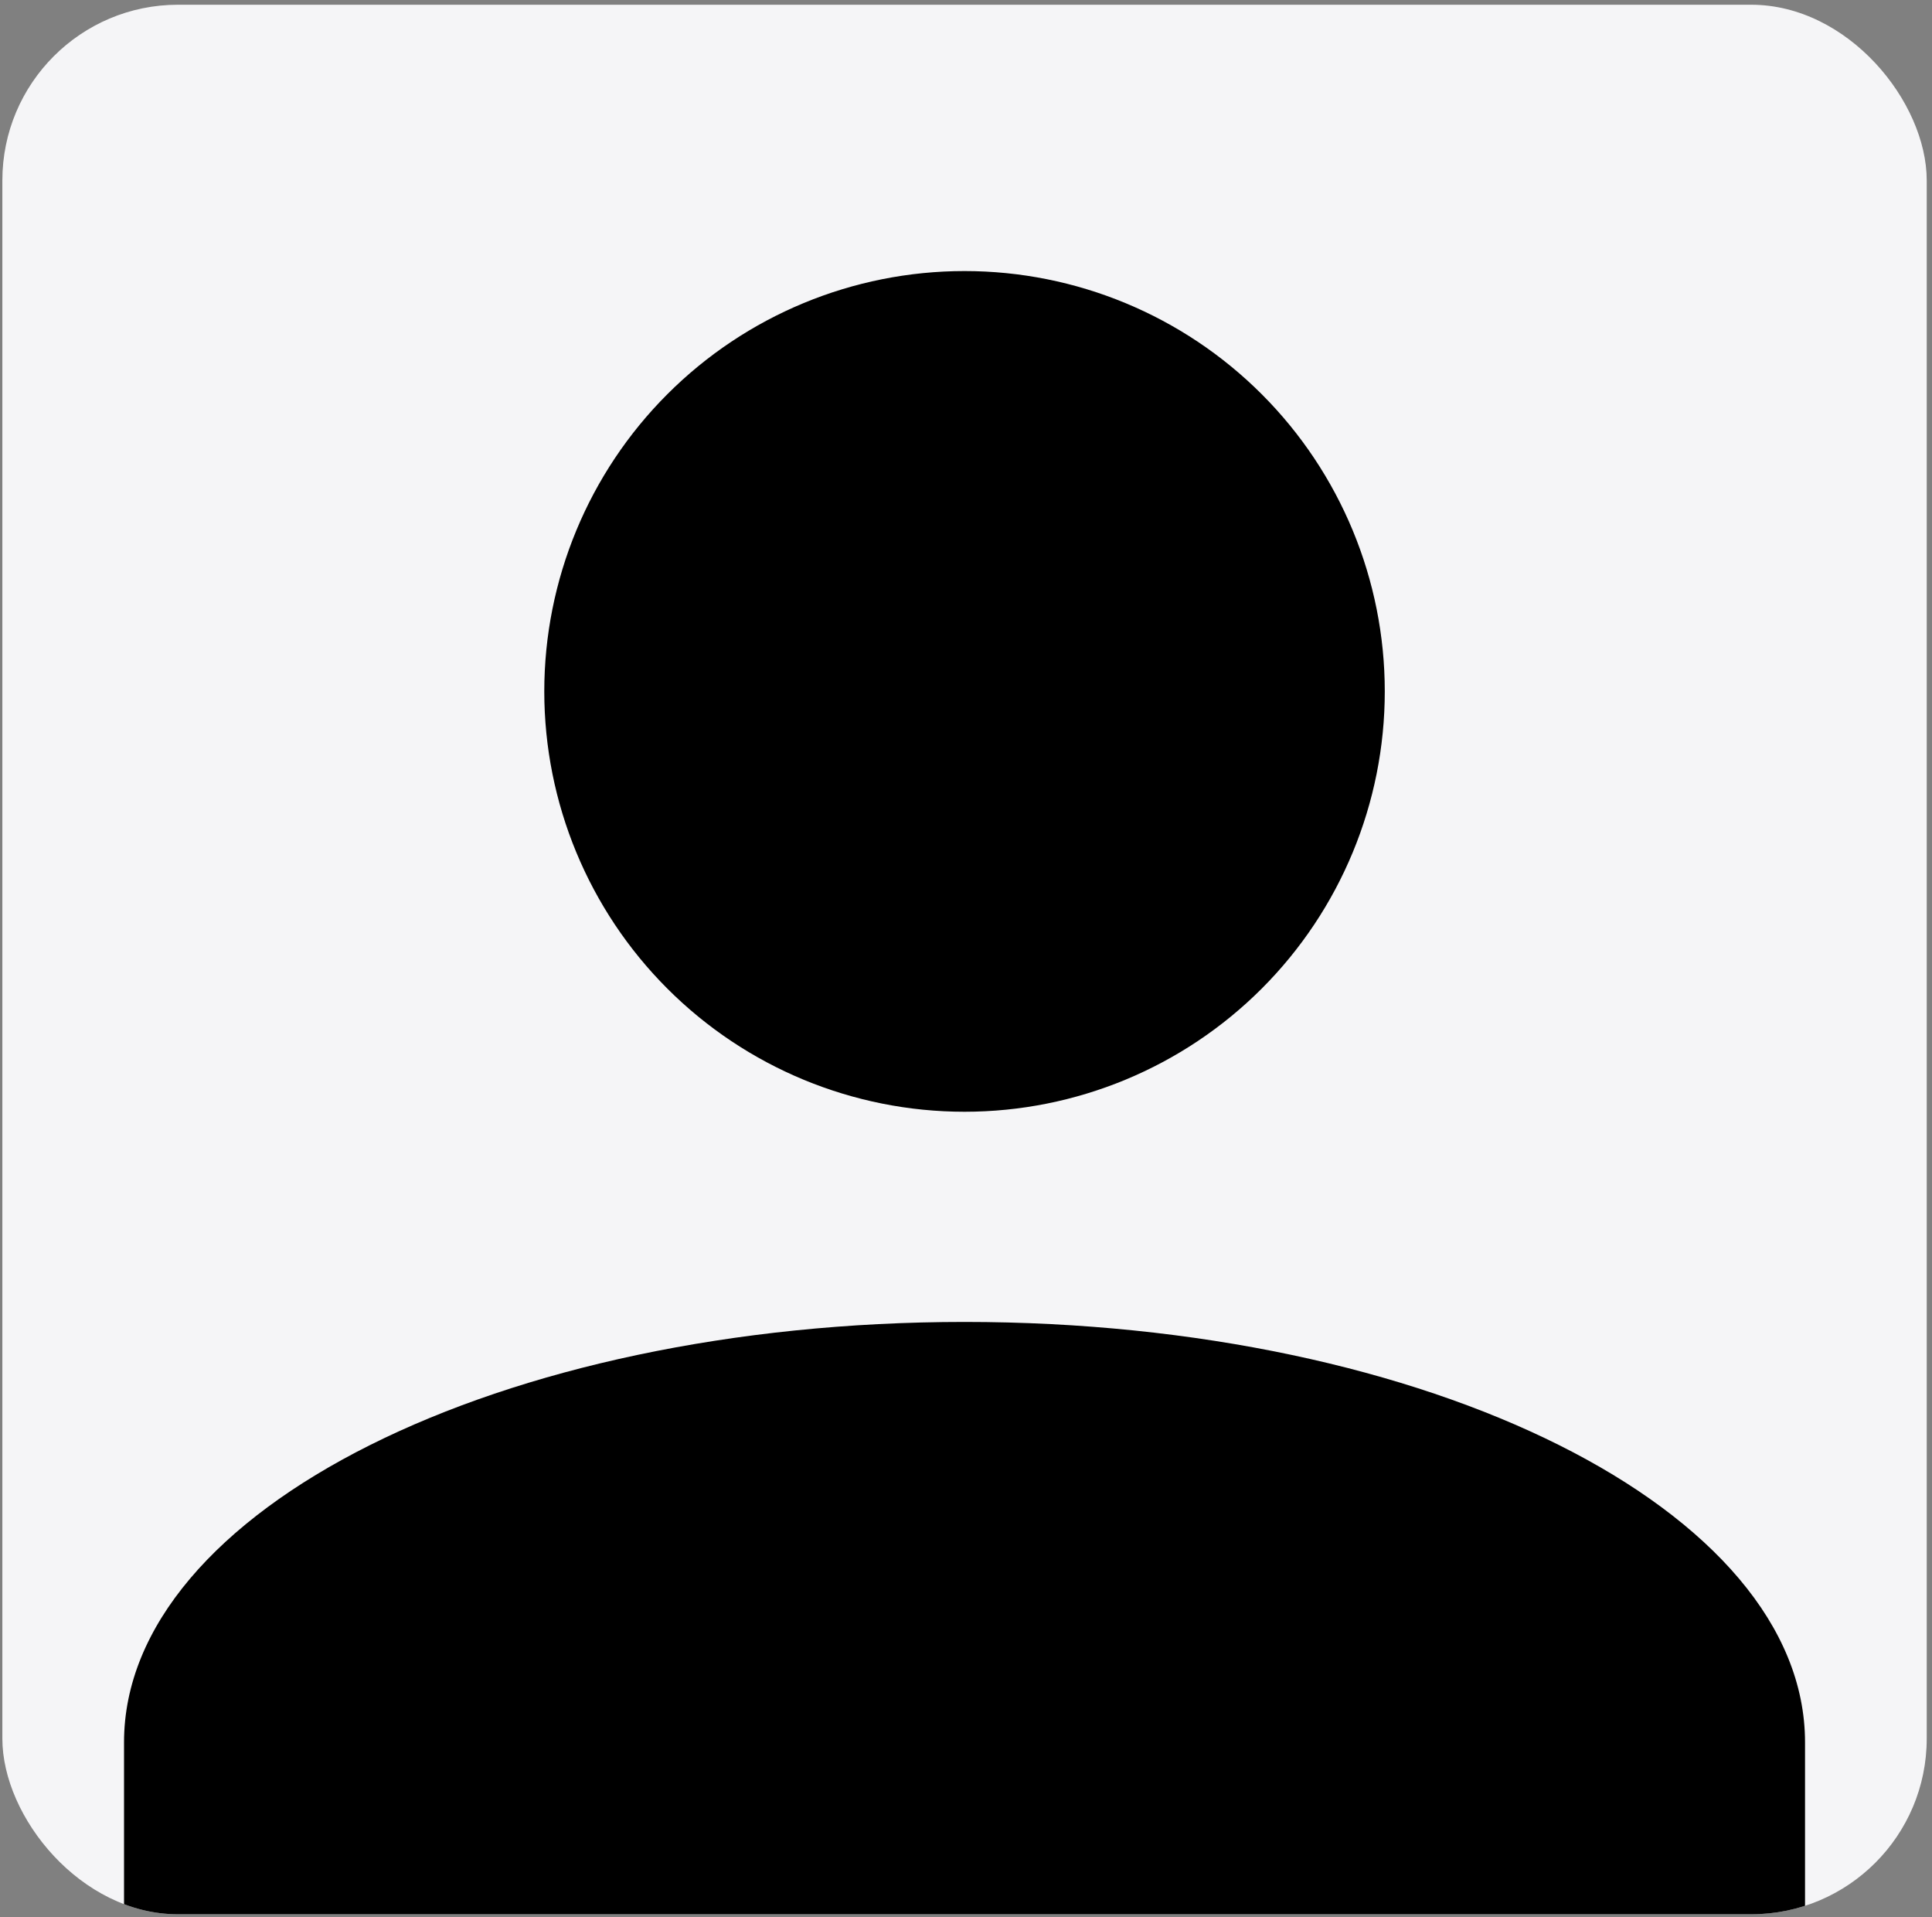 <svg width="253" height="251" viewBox="0 0 253 251" fill="none" xmlns="http://www.w3.org/2000/svg">
<rect x="0" y="0" width="253" height="251" fill="#808080" stroke="none"/>
<g clip-path="url(#clip0_113_42)">
<rect x="0.309" y="0.62" width="252" height="250" rx="23" fill="#F5F5F7"/>
<path d="M126.308 35.487C140.903 35.487 154.901 41.285 165.222 51.606C175.542 61.926 181.34 75.924 181.34 90.52C181.34 105.115 175.542 119.113 165.222 129.434C154.901 139.754 140.903 145.552 126.308 145.552C111.712 145.552 97.714 139.754 87.394 129.434C77.073 119.113 71.275 105.115 71.275 90.52C71.275 75.924 77.073 61.926 87.394 51.606C97.714 41.285 111.712 35.487 126.308 35.487ZM126.308 173.069C187.119 173.069 236.373 197.696 236.373 228.102V255.618H16.242V228.102C16.242 197.696 65.496 173.069 126.308 173.069Z" fill="black"/>
</g>
<defs>
<clipPath id="clip0_113_42">
<rect x="0.309" y="0.62" width="252" height="250" rx="23" fill="white"/>
</clipPath>
</defs>
</svg>
